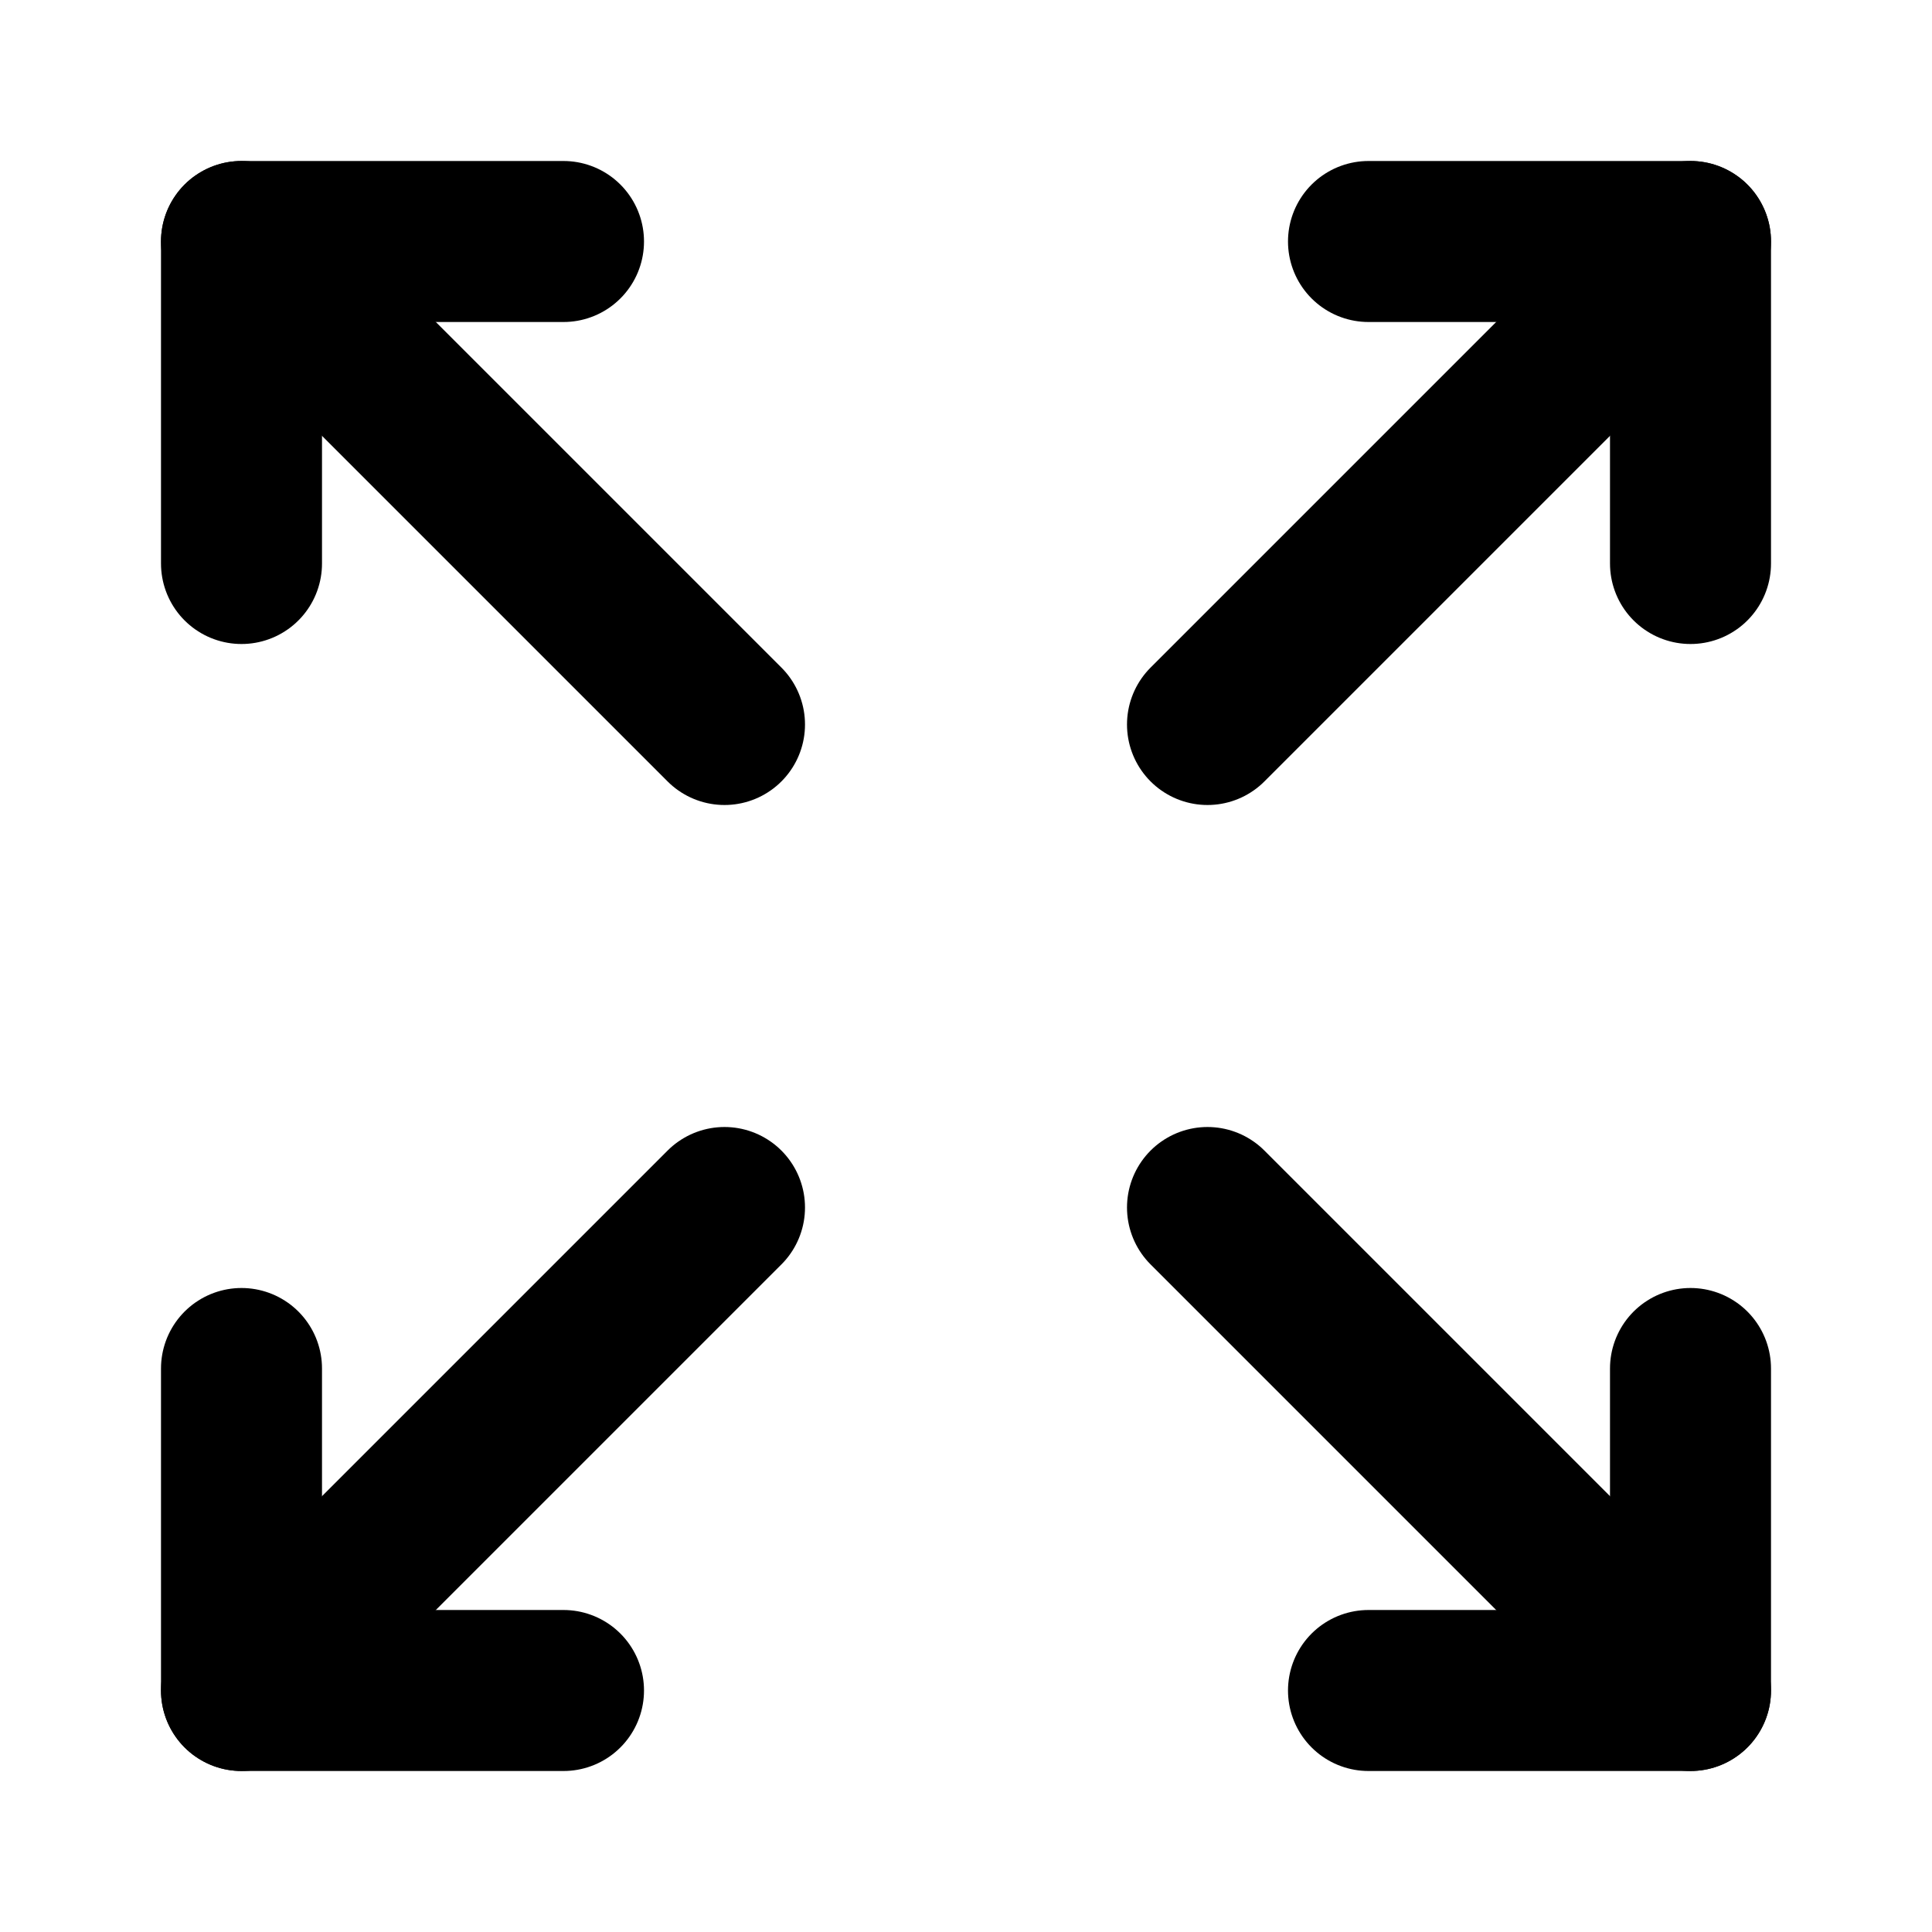<svg xmlns="http://www.w3.org/2000/svg" viewBox="0 0 24 24" fill="none" stroke="currentColor" stroke-width="2" stroke-linecap="round" stroke-linejoin="round"><path d="M17 3h4v4"/><path d="M21 3l-6 6"/><path d="M3 7V3h4"/><path d="M3 3l6 6"/><path d="M7 21H3v-4"/><path d="M3 21l6-6"/><path d="M21 17v4h-4"/><path d="M21 21l-6-6"/></svg>